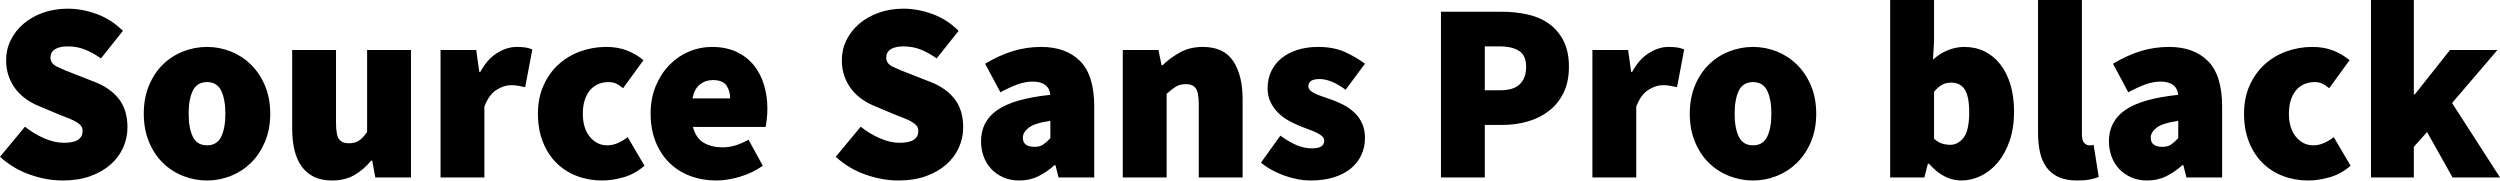 <svg xmlns="http://www.w3.org/2000/svg" viewBox="2.304 49.888 706.032 50.976"><path d="M20.02 100.86L20.02 100.86Q15.55 100.86 10.84 99.24Q6.12 97.62 2.30 94.17L2.30 94.17L9.36 85.67Q11.88 87.69 14.80 88.95Q17.71 90.21 20.30 90.21L20.30 90.21Q23.11 90.21 24.37 89.34Q25.63 88.48 25.63 86.90L25.63 86.90Q25.63 86.03 25.20 85.46Q24.77 84.88 23.94 84.38Q23.11 83.87 21.96 83.40Q20.81 82.94 19.30 82.36L19.30 82.36L13.46 79.91Q11.59 79.19 9.86 78.00Q8.14 76.82 6.84 75.20Q5.54 73.58 4.79 71.49Q4.03 69.40 4.03 66.88L4.03 66.88Q4.03 63.86 5.33 61.23Q6.62 58.60 8.93 56.62Q11.23 54.64 14.44 53.49Q17.64 52.34 21.46 52.34L21.46 52.34Q25.49 52.34 29.63 53.85Q33.77 55.36 37.01 58.60L37.01 58.60L30.82 66.38Q28.44 64.72 26.24 63.86Q24.05 62.99 21.46 62.99L21.46 62.99Q19.15 62.99 17.86 63.78Q16.56 64.58 16.56 66.16L16.56 66.16Q16.56 67.82 18.40 68.72Q20.23 69.62 23.47 70.84L23.47 70.84L29.16 73.07Q33.55 74.80 35.93 77.90Q38.30 80.99 38.30 85.89L38.30 85.89Q38.30 88.84 37.08 91.58Q35.86 94.31 33.52 96.36Q31.18 98.42 27.79 99.64Q24.41 100.86 20.02 100.86ZM60.77 100.86L60.77 100.86Q57.31 100.86 54.07 99.60Q50.83 98.34 48.35 95.93Q45.86 93.52 44.39 89.99Q42.91 86.46 42.91 82L42.91 82Q42.91 77.54 44.39 74.01Q45.86 70.48 48.35 68.07Q50.83 65.66 54.07 64.40Q57.31 63.14 60.77 63.14L60.77 63.14Q64.22 63.14 67.43 64.40Q70.63 65.66 73.12 68.07Q75.60 70.48 77.11 74.01Q78.62 77.54 78.62 82L78.62 82Q78.62 86.46 77.11 89.99Q75.60 93.52 73.12 95.93Q70.63 98.34 67.43 99.60Q64.22 100.86 60.77 100.86ZM60.77 90.93L60.77 90.93Q63.58 90.93 64.76 88.52Q65.95 86.10 65.95 82L65.95 82Q65.95 77.90 64.76 75.48Q63.58 73.07 60.77 73.07L60.77 73.07Q57.96 73.07 56.77 75.48Q55.58 77.90 55.58 82L55.58 82Q55.58 86.10 56.77 88.52Q57.96 90.93 60.77 90.93ZM96.05 100.86L96.05 100.86Q93.10 100.86 90.97 99.82Q88.85 98.78 87.48 96.87Q86.11 94.96 85.46 92.26Q84.82 89.56 84.82 86.18L84.82 86.18L84.82 64.00L97.20 64.00L97.20 84.59Q97.20 88.05 98.06 89.20Q98.93 90.35 100.80 90.35L100.80 90.35Q102.53 90.35 103.64 89.63Q104.76 88.91 105.98 87.18L105.98 87.18L105.98 64.00L118.37 64.00L118.37 100L108.29 100L107.42 95.25L107.14 95.25Q104.98 97.84 102.35 99.35Q99.72 100.86 96.05 100.86ZM139.10 100L126.72 100L126.72 64.00L136.80 64.00L137.66 70.19L137.95 70.19Q139.97 66.52 142.74 64.83Q145.51 63.14 148.18 63.14L148.18 63.14Q149.83 63.14 150.84 63.32Q151.85 63.50 152.64 63.86L152.64 63.86L150.62 74.51Q149.62 74.30 148.72 74.12Q147.82 73.94 146.59 73.94L146.59 73.94Q144.65 73.94 142.52 75.27Q140.40 76.60 139.10 79.98L139.10 79.98L139.10 100ZM172.37 100.86L172.37 100.86Q168.55 100.86 165.24 99.60Q161.93 98.34 159.48 95.93Q157.03 93.52 155.63 89.99Q154.22 86.46 154.22 82L154.22 82Q154.22 77.54 155.81 74.01Q157.39 70.48 160.06 68.07Q162.72 65.66 166.21 64.40Q169.70 63.14 173.52 63.14L173.52 63.14Q176.76 63.14 179.35 64.14Q181.94 65.15 184.03 66.88L184.03 66.88L178.27 74.80Q177.05 73.79 176.15 73.43Q175.25 73.07 174.24 73.07L174.24 73.07Q170.78 73.07 168.84 75.48Q166.90 77.90 166.90 82L166.90 82Q166.90 86.10 168.88 88.52Q170.86 90.93 173.81 90.93L173.81 90.93Q175.32 90.93 176.80 90.28Q178.27 89.63 179.57 88.62L179.57 88.62L184.32 96.69Q181.58 99.06 178.38 99.96Q175.18 100.86 172.37 100.86ZM204.62 100.86L204.62 100.86Q200.66 100.86 197.28 99.60Q193.90 98.34 191.41 95.93Q188.93 93.52 187.49 89.99Q186.05 86.46 186.05 82L186.05 82Q186.05 77.61 187.52 74.12Q189.00 70.62 191.41 68.18Q193.82 65.73 196.92 64.43Q200.02 63.14 203.33 63.14L203.33 63.14Q207.29 63.14 210.24 64.50Q213.19 65.87 215.14 68.25Q217.08 70.62 218.05 73.79Q219.02 76.96 219.02 80.56L219.02 80.56Q219.02 82.22 218.84 83.66Q218.66 85.10 218.52 85.74L218.52 85.74L198.00 85.74Q198.86 88.98 201.10 90.24Q203.33 91.50 206.35 91.50L206.35 91.50Q208.22 91.50 209.99 90.96Q211.75 90.42 213.70 89.34L213.70 89.34L217.73 96.69Q214.78 98.78 211.21 99.82Q207.65 100.86 204.62 100.86ZM197.86 77.68L197.86 77.68L208.51 77.68Q208.51 75.59 207.47 74.04Q206.42 72.50 203.62 72.50L203.62 72.50Q201.53 72.50 199.98 73.72Q198.43 74.94 197.86 77.68ZM256.03 100.86L256.03 100.86Q251.57 100.86 246.85 99.24Q242.14 97.62 238.32 94.17L238.32 94.17L245.38 85.67Q247.90 87.69 250.81 88.95Q253.73 90.21 256.32 90.21L256.32 90.21Q259.13 90.21 260.39 89.34Q261.65 88.48 261.65 86.90L261.65 86.90Q261.65 86.03 261.22 85.46Q260.78 84.88 259.96 84.38Q259.13 83.87 257.98 83.40Q256.82 82.94 255.31 82.36L255.31 82.36L249.48 79.91Q247.61 79.19 245.88 78.00Q244.15 76.82 242.86 75.20Q241.56 73.58 240.80 71.49Q240.05 69.40 240.05 66.88L240.05 66.88Q240.05 63.86 241.34 61.23Q242.64 58.60 244.94 56.62Q247.25 54.64 250.45 53.49Q253.66 52.34 257.47 52.34L257.47 52.34Q261.50 52.34 265.64 53.85Q269.78 55.36 273.02 58.60L273.02 58.60L266.83 66.38Q264.46 64.72 262.26 63.86Q260.06 62.99 257.47 62.99L257.47 62.99Q255.17 62.99 253.87 63.78Q252.58 64.58 252.58 66.16L252.58 66.16Q252.58 67.82 254.41 68.72Q256.25 69.62 259.49 70.84L259.49 70.84L265.18 73.07Q269.57 74.80 271.94 77.90Q274.32 80.99 274.32 85.89L274.32 85.89Q274.32 88.84 273.10 91.58Q271.87 94.31 269.53 96.36Q267.19 98.42 263.81 99.64Q260.42 100.86 256.03 100.86ZM290.16 100.86L290.16 100.86Q287.64 100.86 285.62 99.96Q283.61 99.06 282.20 97.55Q280.80 96.04 280.08 94.02Q279.36 92.01 279.36 89.78L279.36 89.78Q279.36 84.16 283.97 80.96Q288.58 77.75 298.94 76.67L298.94 76.67Q298.51 72.93 293.90 72.93L293.90 72.93Q291.96 72.93 289.80 73.68Q287.64 74.44 284.83 75.95L284.83 75.95L280.51 67.89Q284.33 65.58 288.22 64.36Q292.10 63.14 296.35 63.14L296.35 63.14Q303.34 63.14 307.33 67.13Q311.33 71.13 311.33 79.98L311.33 79.98L311.33 100L301.25 100L300.38 96.54L300.10 96.54Q297.94 98.49 295.52 99.68Q293.11 100.86 290.16 100.86ZM294.48 91.36L294.48 91.36Q295.99 91.36 296.96 90.68Q297.94 89.99 298.94 88.91L298.94 88.91L298.94 84.02Q294.48 84.66 292.82 85.96Q291.17 87.26 291.17 88.77L291.17 88.77Q291.17 91.36 294.48 91.36ZM331.78 100L319.39 100L319.39 64.00L329.47 64.00L330.34 68.32L330.62 68.32Q332.78 66.23 335.56 64.68Q338.33 63.14 342 63.14L342 63.14Q347.90 63.14 350.57 67.13Q353.23 71.13 353.23 77.82L353.23 77.82L353.23 100L340.85 100L340.85 79.41Q340.85 75.95 339.98 74.80Q339.12 73.65 337.25 73.65L337.25 73.65Q335.52 73.65 334.37 74.37Q333.22 75.09 331.78 76.38L331.78 76.38L331.78 100ZM372.38 100.86L372.38 100.86Q368.93 100.86 365.08 99.50Q361.22 98.13 358.42 95.82L358.42 95.82L363.89 88.19Q368.78 91.79 372.67 91.79L372.67 91.79Q374.62 91.79 375.44 91.25Q376.27 90.71 376.27 89.63L376.27 89.63Q376.27 88.91 375.70 88.37Q375.12 87.83 374.15 87.36Q373.18 86.90 371.95 86.46Q370.73 86.03 369.36 85.46L369.36 85.46Q367.78 84.81 366.16 83.91Q364.54 83.01 363.24 81.71Q361.94 80.42 361.12 78.72Q360.29 77.03 360.29 74.80L360.29 74.80Q360.29 72.14 361.33 69.98Q362.38 67.82 364.25 66.30Q366.12 64.79 368.75 63.96Q371.38 63.14 374.54 63.14L374.54 63.14Q379.01 63.14 382.21 64.61Q385.42 66.09 387.79 67.89L387.79 67.89L382.32 75.23Q380.38 73.79 378.50 73Q376.63 72.21 374.98 72.21L374.98 72.21Q371.81 72.21 371.81 74.22L371.81 74.22Q371.81 74.94 372.35 75.45Q372.89 75.95 373.82 76.38Q374.76 76.82 375.98 77.21Q377.21 77.61 378.58 78.11L378.58 78.11Q380.16 78.69 381.82 79.55Q383.47 80.42 384.80 81.68Q386.14 82.94 386.96 84.70Q387.79 86.46 387.79 88.91L387.79 88.91Q387.79 91.43 386.78 93.63Q385.78 95.82 383.83 97.44Q381.89 99.06 379.01 99.96Q376.13 100.86 372.38 100.86ZM421.63 100L409.25 100L409.25 53.20L426.38 53.20Q430.20 53.20 433.66 53.96Q437.11 54.71 439.70 56.55Q442.30 58.38 443.84 61.37Q445.39 64.36 445.39 68.75L445.39 68.75Q445.39 73.07 443.84 76.17Q442.30 79.26 439.70 81.24Q437.11 83.22 433.73 84.20Q430.34 85.17 426.67 85.17L426.67 85.17L421.63 85.17L421.63 100ZM421.63 62.99L421.63 75.38L426.10 75.38Q429.77 75.38 431.53 73.65Q433.30 71.92 433.30 68.75L433.30 68.75Q433.30 65.58 431.35 64.29Q429.41 62.99 425.81 62.99L425.81 62.99L421.63 62.99ZM464.40 100L452.02 100L452.02 64.00L462.10 64.00L462.96 70.19L463.25 70.19Q465.26 66.52 468.04 64.83Q470.81 63.14 473.47 63.14L473.47 63.14Q475.13 63.14 476.14 63.32Q477.14 63.50 477.94 63.86L477.94 63.86L475.92 74.51Q474.91 74.30 474.01 74.12Q473.11 73.94 471.89 73.94L471.89 73.94Q469.94 73.94 467.82 75.27Q465.70 76.60 464.40 79.98L464.40 79.98L464.40 100ZM497.38 100.86L497.38 100.86Q493.92 100.86 490.68 99.60Q487.44 98.34 484.96 95.93Q482.47 93.52 481.00 89.99Q479.52 86.46 479.52 82L479.52 82Q479.52 77.54 481.00 74.01Q482.47 70.48 484.96 68.07Q487.44 65.66 490.68 64.40Q493.92 63.14 497.38 63.14L497.38 63.14Q500.83 63.14 504.04 64.40Q507.24 65.66 509.72 68.07Q512.21 70.48 513.72 74.01Q515.23 77.54 515.23 82L515.23 82Q515.23 86.46 513.72 89.99Q512.21 93.52 509.72 95.93Q507.24 98.34 504.04 99.60Q500.83 100.86 497.38 100.86ZM497.38 90.93L497.38 90.93Q500.18 90.93 501.37 88.52Q502.56 86.10 502.56 82L502.56 82Q502.56 77.90 501.37 75.48Q500.18 73.07 497.38 73.07L497.38 73.07Q494.57 73.07 493.38 75.48Q492.19 77.90 492.19 82L492.19 82Q492.19 86.10 493.38 88.52Q494.57 90.93 497.38 90.93ZM556.13 100.86L556.13 100.86Q553.75 100.86 551.45 99.68Q549.14 98.49 547.06 96.11L547.06 96.11L546.77 96.11L545.76 100L536.11 100L536.11 49.89L548.50 49.89L548.50 61.55L548.21 66.74Q550.08 65.01 552.38 64.07Q554.69 63.14 557.06 63.14L557.06 63.14Q560.23 63.14 562.82 64.43Q565.42 65.73 567.25 68.10Q569.09 70.48 570.10 73.86Q571.10 77.25 571.10 81.35L571.10 81.35Q571.10 86.03 569.84 89.67Q568.58 93.30 566.50 95.79Q564.41 98.27 561.71 99.57Q559.01 100.86 556.13 100.86ZM553.10 90.78L553.10 90.78Q555.26 90.78 556.85 88.77Q558.43 86.75 558.43 81.57L558.43 81.57Q558.43 77.10 557.17 75.16Q555.91 73.22 553.39 73.22L553.39 73.22Q551.95 73.22 550.84 73.79Q549.72 74.37 548.50 75.81L548.50 75.81L548.50 89.06Q549.58 90.06 550.73 90.42Q551.88 90.78 553.10 90.78ZM588.96 100.86L588.96 100.86Q585.79 100.86 583.67 99.89Q581.54 98.92 580.25 97.12Q578.95 95.32 578.41 92.84Q577.87 90.35 577.87 87.33L577.87 87.33L577.87 49.89L590.26 49.89L590.26 87.76Q590.26 89.63 590.94 90.28Q591.62 90.93 592.27 90.93L592.27 90.93Q592.63 90.93 592.88 90.93Q593.14 90.93 593.57 90.78L593.57 90.78L595.01 99.86Q594.00 100.29 592.52 100.58Q591.05 100.86 588.96 100.86ZM608.69 100.86L608.69 100.86Q606.17 100.86 604.15 99.96Q602.14 99.06 600.73 97.55Q599.33 96.04 598.61 94.02Q597.89 92.01 597.89 89.78L597.89 89.78Q597.89 84.16 602.50 80.96Q607.10 77.75 617.47 76.67L617.47 76.67Q617.04 72.93 612.43 72.93L612.43 72.93Q610.49 72.93 608.33 73.68Q606.17 74.44 603.36 75.95L603.36 75.95L599.04 67.89Q602.86 65.58 606.74 64.36Q610.63 63.14 614.88 63.14L614.88 63.14Q621.86 63.14 625.86 67.13Q629.86 71.13 629.86 79.98L629.86 79.98L629.86 100L619.78 100L618.91 96.54L618.62 96.54Q616.46 98.49 614.05 99.68Q611.64 100.86 608.69 100.86ZM613.01 91.36L613.01 91.36Q614.52 91.36 615.49 90.68Q616.46 89.99 617.47 88.91L617.47 88.91L617.47 84.02Q613.01 84.66 611.35 85.96Q609.70 87.26 609.70 88.77L609.70 88.77Q609.70 91.36 613.01 91.36ZM654.19 100.86L654.19 100.86Q650.38 100.86 647.06 99.60Q643.75 98.34 641.30 95.93Q638.86 93.52 637.45 89.99Q636.05 86.46 636.05 82L636.05 82Q636.05 77.54 637.63 74.01Q639.22 70.48 641.88 68.07Q644.54 65.66 648.04 64.40Q651.53 63.14 655.34 63.14L655.34 63.14Q658.58 63.14 661.18 64.14Q663.77 65.15 665.86 66.88L665.86 66.88L660.10 74.80Q658.87 73.79 657.97 73.43Q657.07 73.07 656.06 73.07L656.06 73.07Q652.61 73.07 650.66 75.48Q648.72 77.90 648.72 82L648.72 82Q648.72 86.10 650.70 88.52Q652.68 90.93 655.63 90.93L655.63 90.93Q657.14 90.93 658.62 90.28Q660.10 89.63 661.39 88.62L661.39 88.62L666.14 96.69Q663.41 99.06 660.20 99.96Q657.00 100.86 654.19 100.86ZM684 100L671.90 100L671.90 49.89L684 49.89L684 76.53L684.29 76.53L694.22 64.00L707.62 64.00L694.80 78.98L708.34 100L694.94 100L687.74 87.18L684 91.36L684 100Z"/></svg>